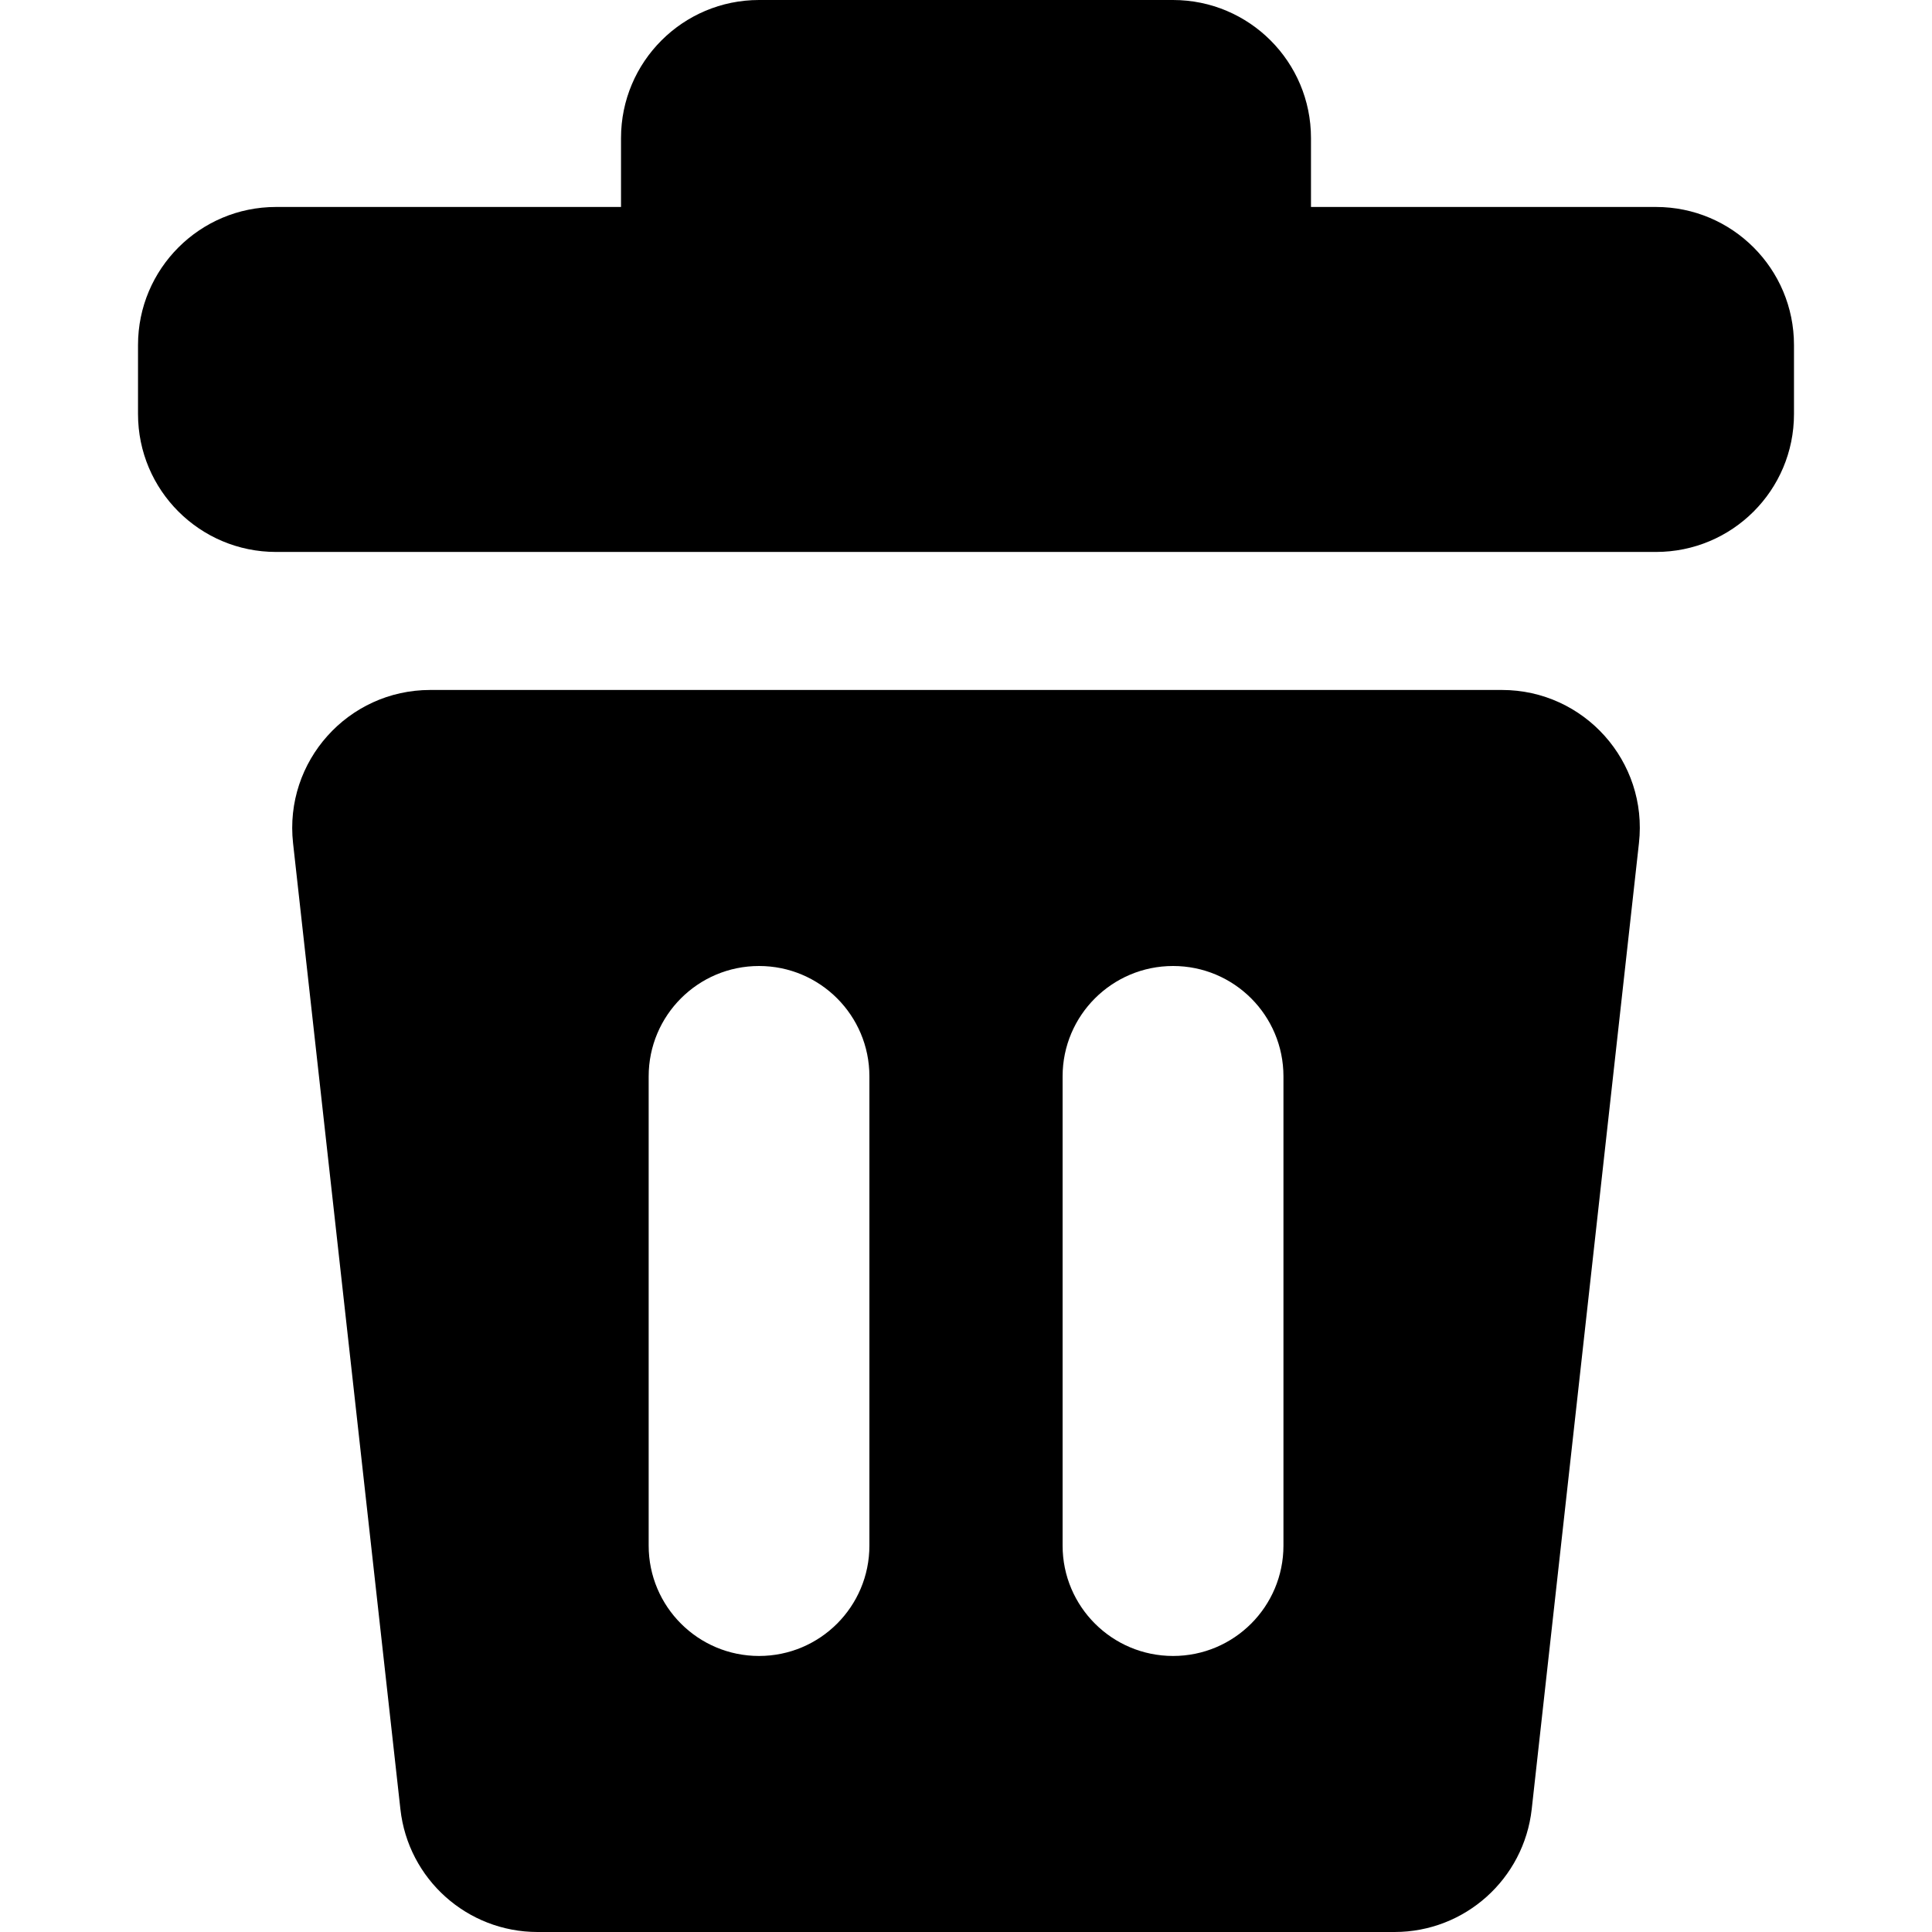 <svg viewBox="0 0 16 16" fill="none" xmlns="http://www.w3.org/2000/svg">
    <path d="M2.286 1.714C1.655 1.714 1.143 2.226 1.143 2.857V3.429C1.143 4.06 1.655 4.571 2.286 4.571H13.714C14.346 4.571 14.857 4.06 14.857 3.429V2.857C14.857 2.226 14.346 1.714 13.714 1.714H10.857V1.143C10.857 0.512 10.346 0 9.714 0H6.286C5.655 0 5.143 0.512 5.143 1.143V1.714H2.286Z" fill="currentColor"/>
    <path fill-rule="evenodd" clip-rule="evenodd" d="M2.427 6.983C2.352 6.306 2.882 5.714 3.563 5.714H12.438C13.119 5.714 13.649 6.306 13.573 6.983L12.685 14.983C12.62 15.562 12.131 16 11.549 16H4.452C3.869 16 3.38 15.562 3.316 14.983L2.427 6.983ZM6.286 8C5.781 8 5.372 8.409 5.372 8.914V12.8C5.372 13.305 5.781 13.714 6.286 13.714C6.791 13.714 7.2 13.305 7.2 12.8V8.914C7.2 8.409 6.791 8 6.286 8ZM9.715 8C9.21 8 8.8 8.409 8.8 8.914V12.8C8.8 13.305 9.21 13.714 9.715 13.714C10.22 13.714 10.629 13.305 10.629 12.8V8.914C10.629 8.409 10.22 8 9.715 8Z" fill="currentColor"/>
</svg>
